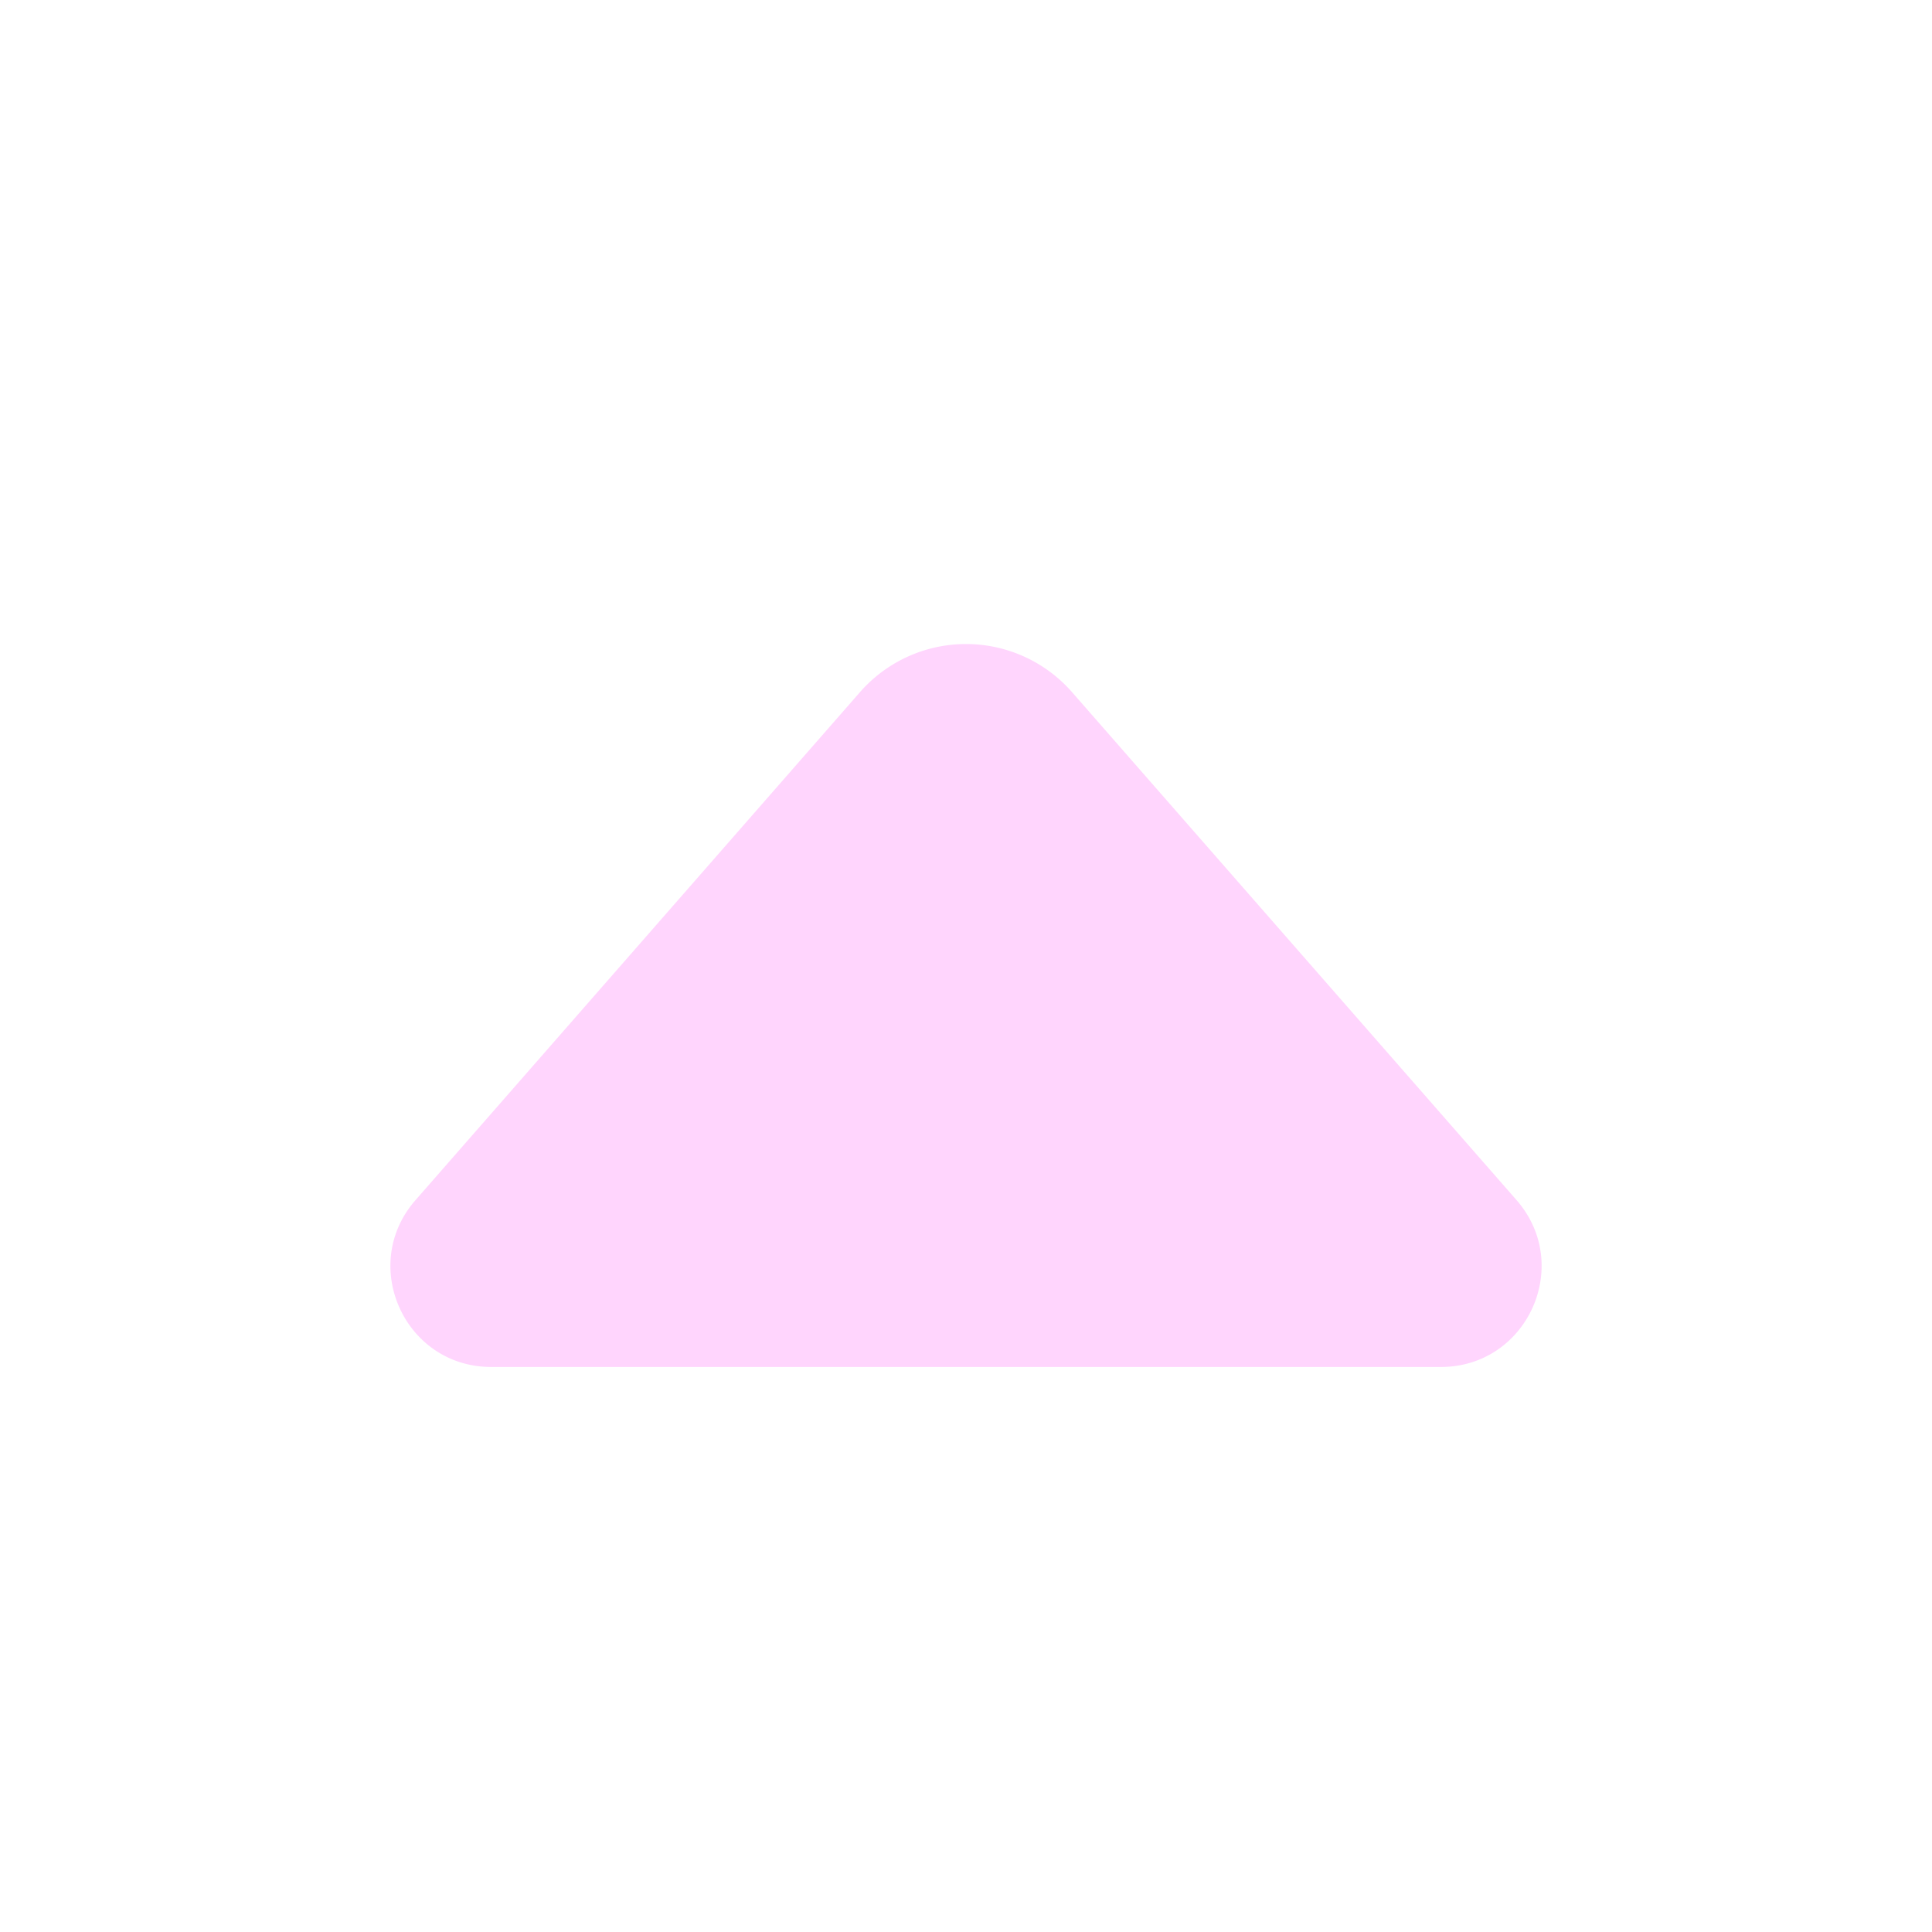 <svg width="24" height="24" fill="none" viewBox="0 0 24 24" xmlns="http://www.w3.org/2000/svg"><path d="M6.102 16.981c-1.074 0-1.648-1.265-.94-2.073l5.521-6.31a1.75 1.75 0 0 1 2.634 0l5.522 6.31c.707.809.133 2.073-.94 2.073H6.101Z" fill="#ffd5fd"/></svg>